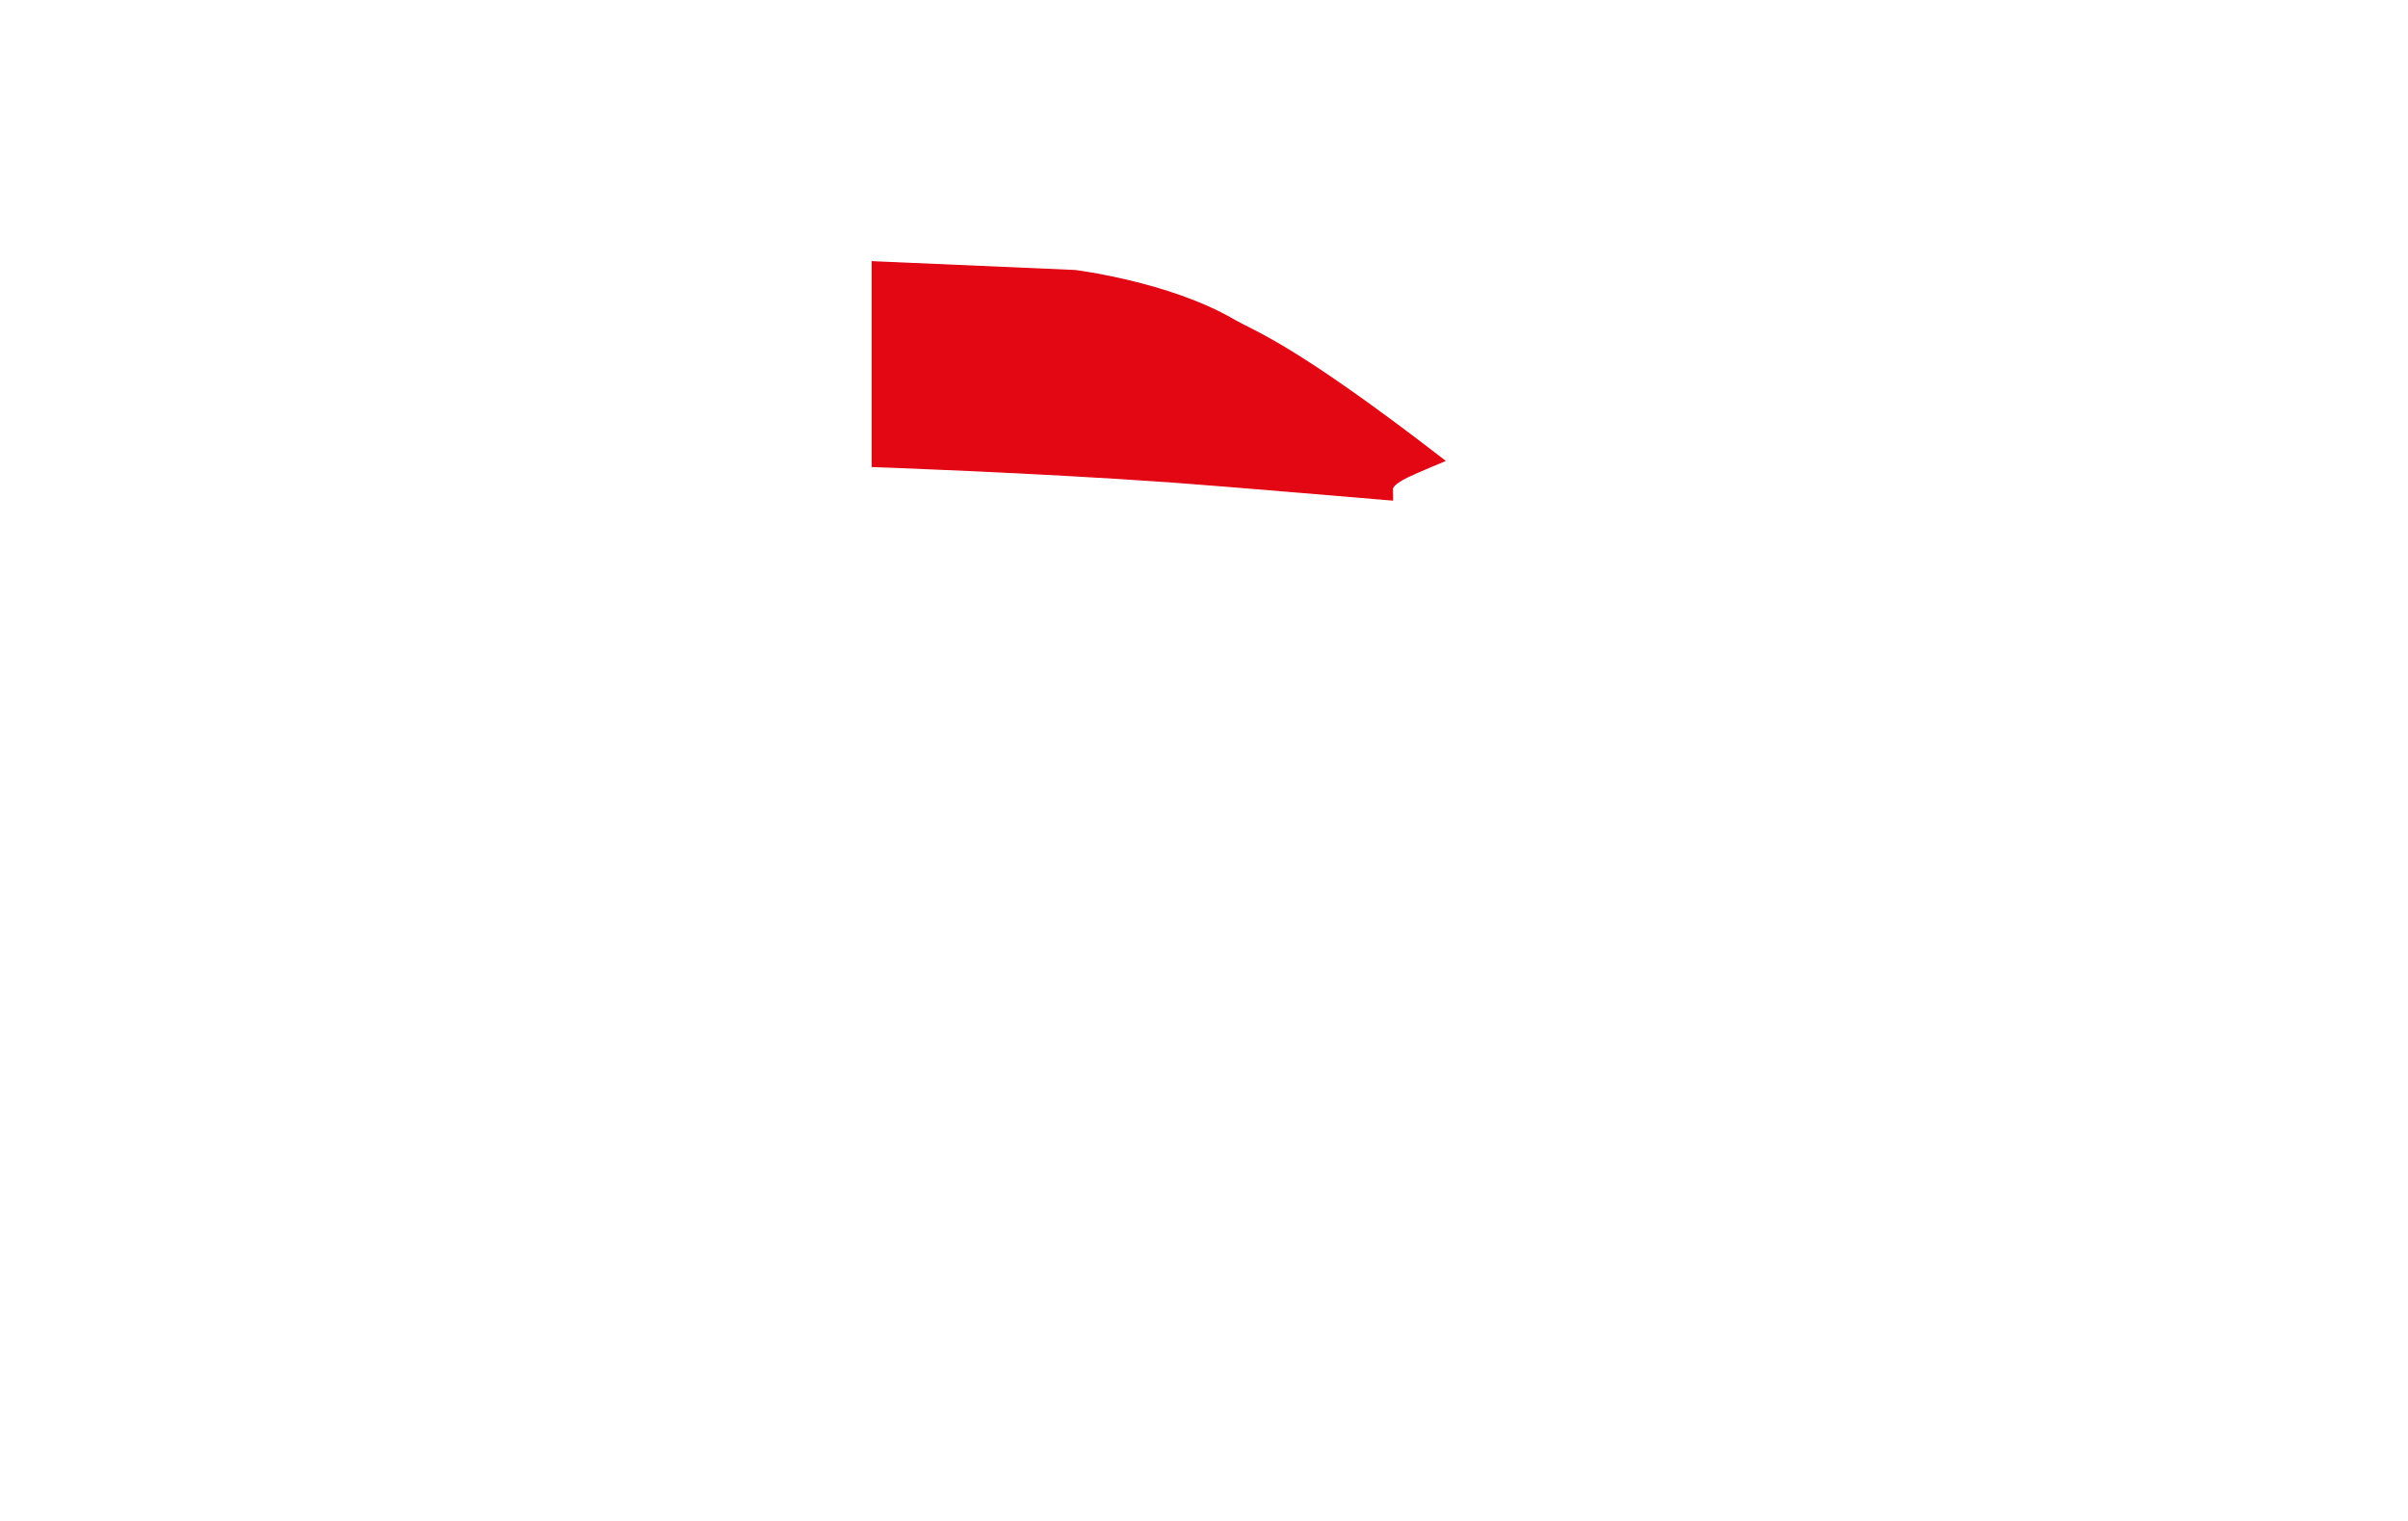 <?xml version="1.0" encoding="utf-8"?>
<!-- Generator: Adobe Illustrator 16.0.0, SVG Export Plug-In . SVG Version: 6.00 Build 0)  -->
<!DOCTYPE svg PUBLIC "-//W3C//DTD SVG 1.1//EN" "http://www.w3.org/Graphics/SVG/1.1/DTD/svg11.dtd">
<svg version="1.1" id="Layer_2" xmlns="http://www.w3.org/2000/svg" xmlns:xlink="http://www.w3.org/1999/xlink" x="0px" y="0px"
	 width="871px" height="550px" viewBox="0 0 871 550" enable-background="new 0 0 871 550" xml:space="preserve">
<path fill="#E30613" stroke="#E30613" stroke-width="0.5" stroke-miterlimit="10" d="M522.501,166.646
	c-55.126-42.583-68.15-46.229-76.376-51c-23.417-13.583-57.25-17.75-57.25-17.75l-73.333-3.188v73.969
	c0,0,56.917,1.969,107.75,5.552c16.538,1.166,80.376,6.583,80.376,6.583l-0.042-3.917c0,0-0.502-1.463,5.334-4.375
	C511.849,171.081,522.501,166.646,522.501,166.646z"/>
	<rect display="none" fill="#ED1C24" width="871px" height="550px"/>
</svg>
